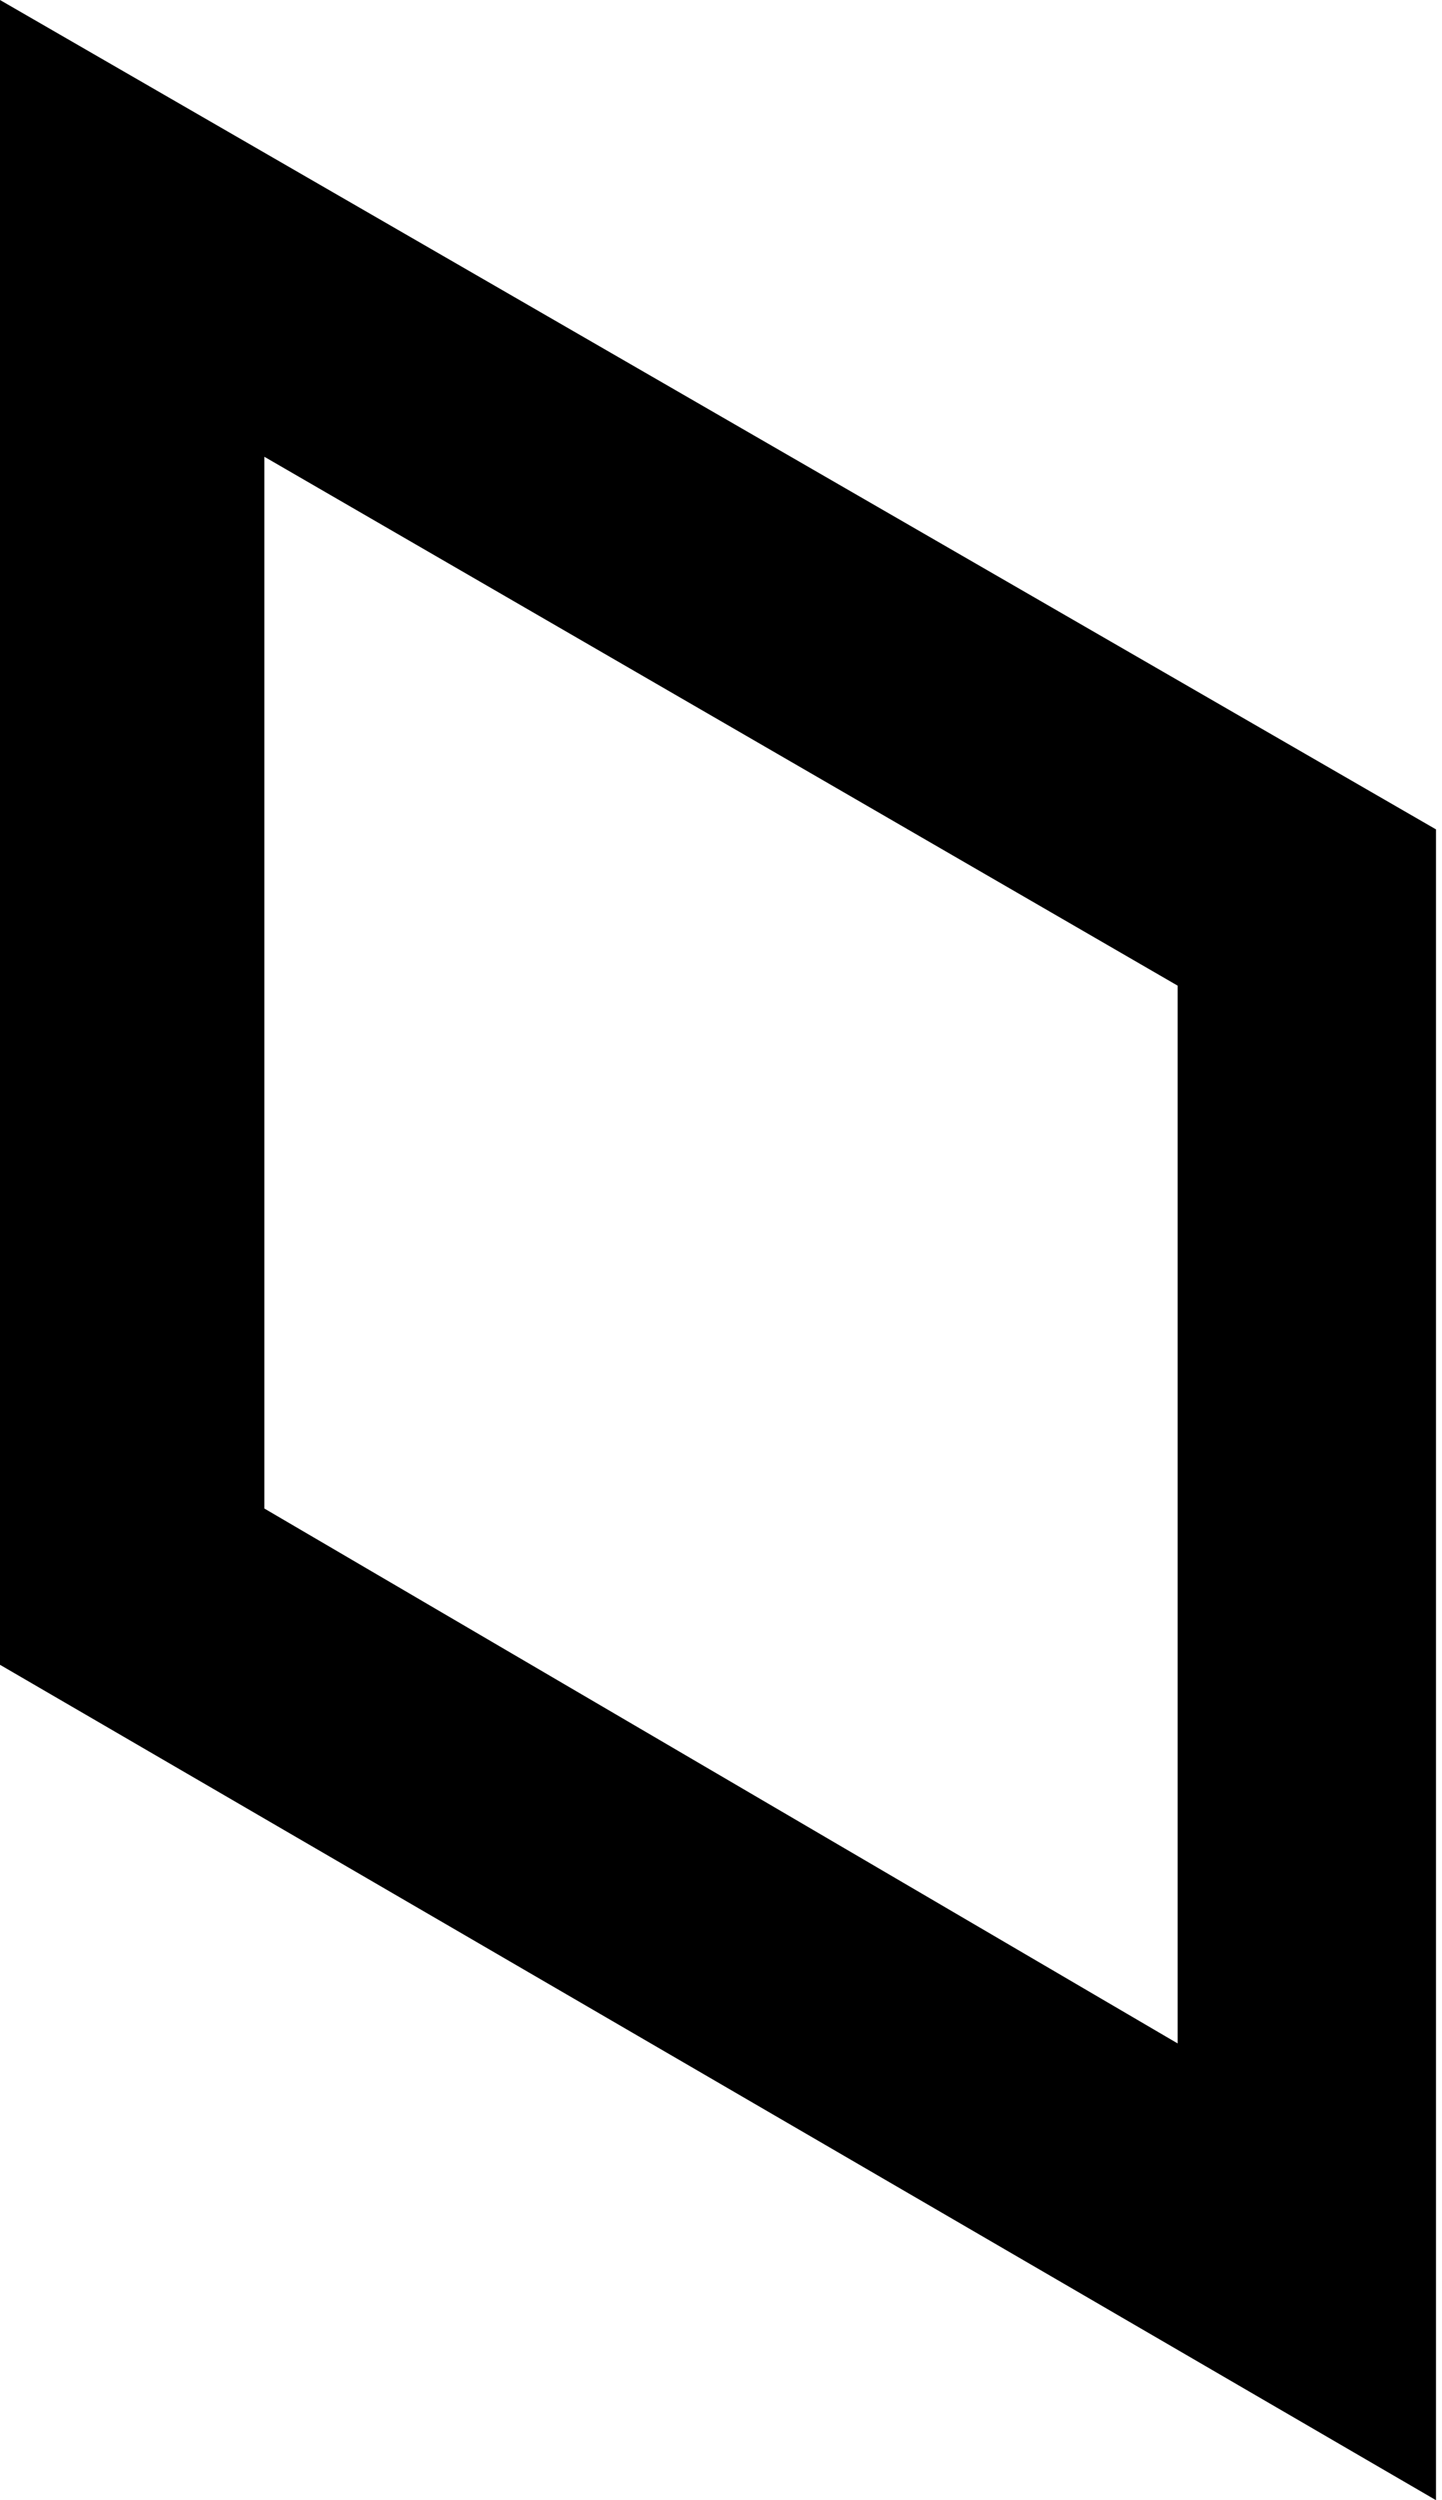 <svg id="Layer_1" data-name="Layer 1" xmlns="http://www.w3.org/2000/svg" width="24" height="41.6" viewBox="0 0 24 41.6">
  <path d="M12.1,0V27.7L36,41.6V13.8ZM31.7,34,16.5,25.1V7.6l15.2,8.8Z" transform="translate(-12.1 0)"/>
</svg>
